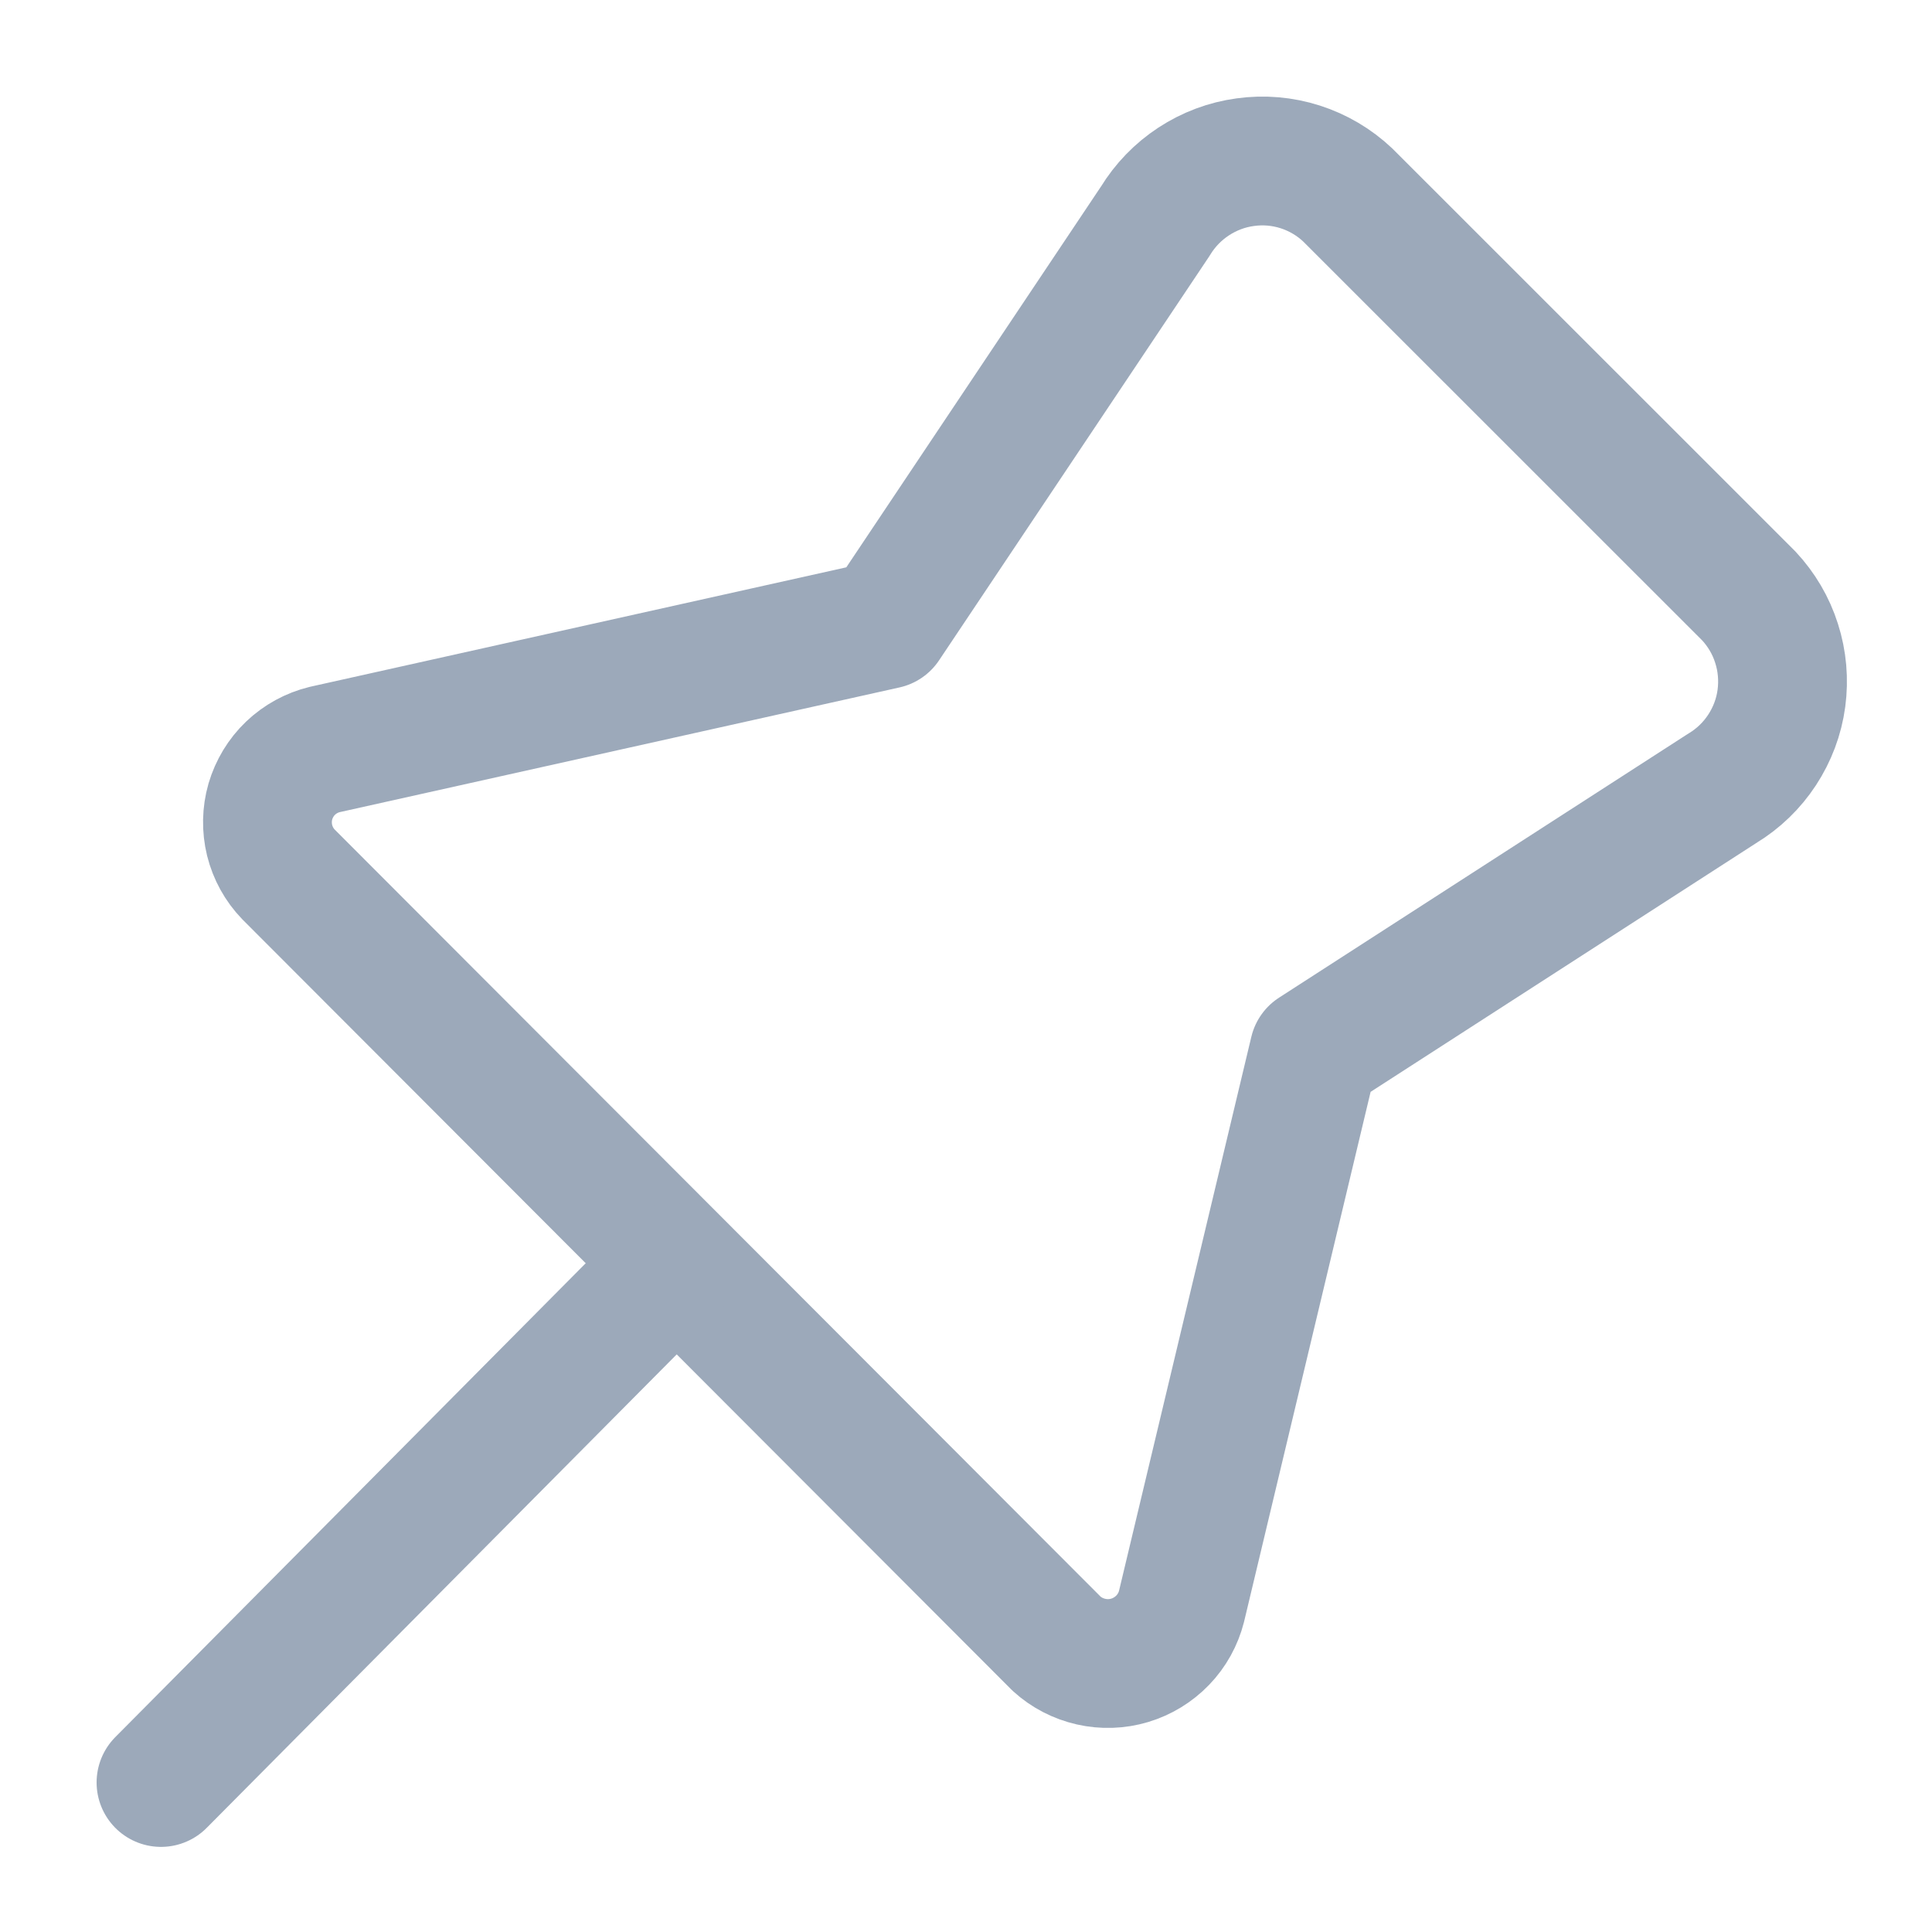 <svg width="18" height="18" viewBox="0 0 18 18" fill="none" xmlns="http://www.w3.org/2000/svg">
<g clip-path="url(#clip0_301_4902)">
<path d="M12.242 9.799L16.047 7.344C16.196 7.254 16.322 7.132 16.417 6.987C16.512 6.842 16.574 6.678 16.597 6.506C16.62 6.334 16.605 6.159 16.552 5.994C16.5 5.829 16.411 5.678 16.292 5.551L12.556 1.816C12.43 1.697 12.279 1.608 12.114 1.555C11.948 1.502 11.774 1.487 11.602 1.511C11.43 1.534 11.266 1.596 11.121 1.691C10.976 1.786 10.854 1.912 10.764 2.06L8.25 5.819L3.025 6.983C2.906 7.012 2.796 7.072 2.707 7.157C2.618 7.242 2.554 7.349 2.519 7.467C2.485 7.585 2.483 7.71 2.512 7.829C2.542 7.949 2.602 8.058 2.688 8.147L9.845 15.315C9.935 15.397 10.046 15.454 10.165 15.481C10.284 15.508 10.408 15.504 10.525 15.469C10.642 15.434 10.748 15.369 10.833 15.281C10.918 15.193 10.978 15.084 11.008 14.966L12.242 9.799Z" stroke="#9CA9BA" stroke-width="1.2" stroke-linecap="round" stroke-linejoin="round"/>
<path d="M6.26 11.812L1.5 16.607" stroke="#9CA9BA" stroke-width="1.2" stroke-linecap="round" stroke-linejoin="round"/>
</g>
<defs>
<clipPath id="clip0_301_4902">
<rect width="18" height="18" fill="white"/>
</clipPath>
</defs>
</svg>
